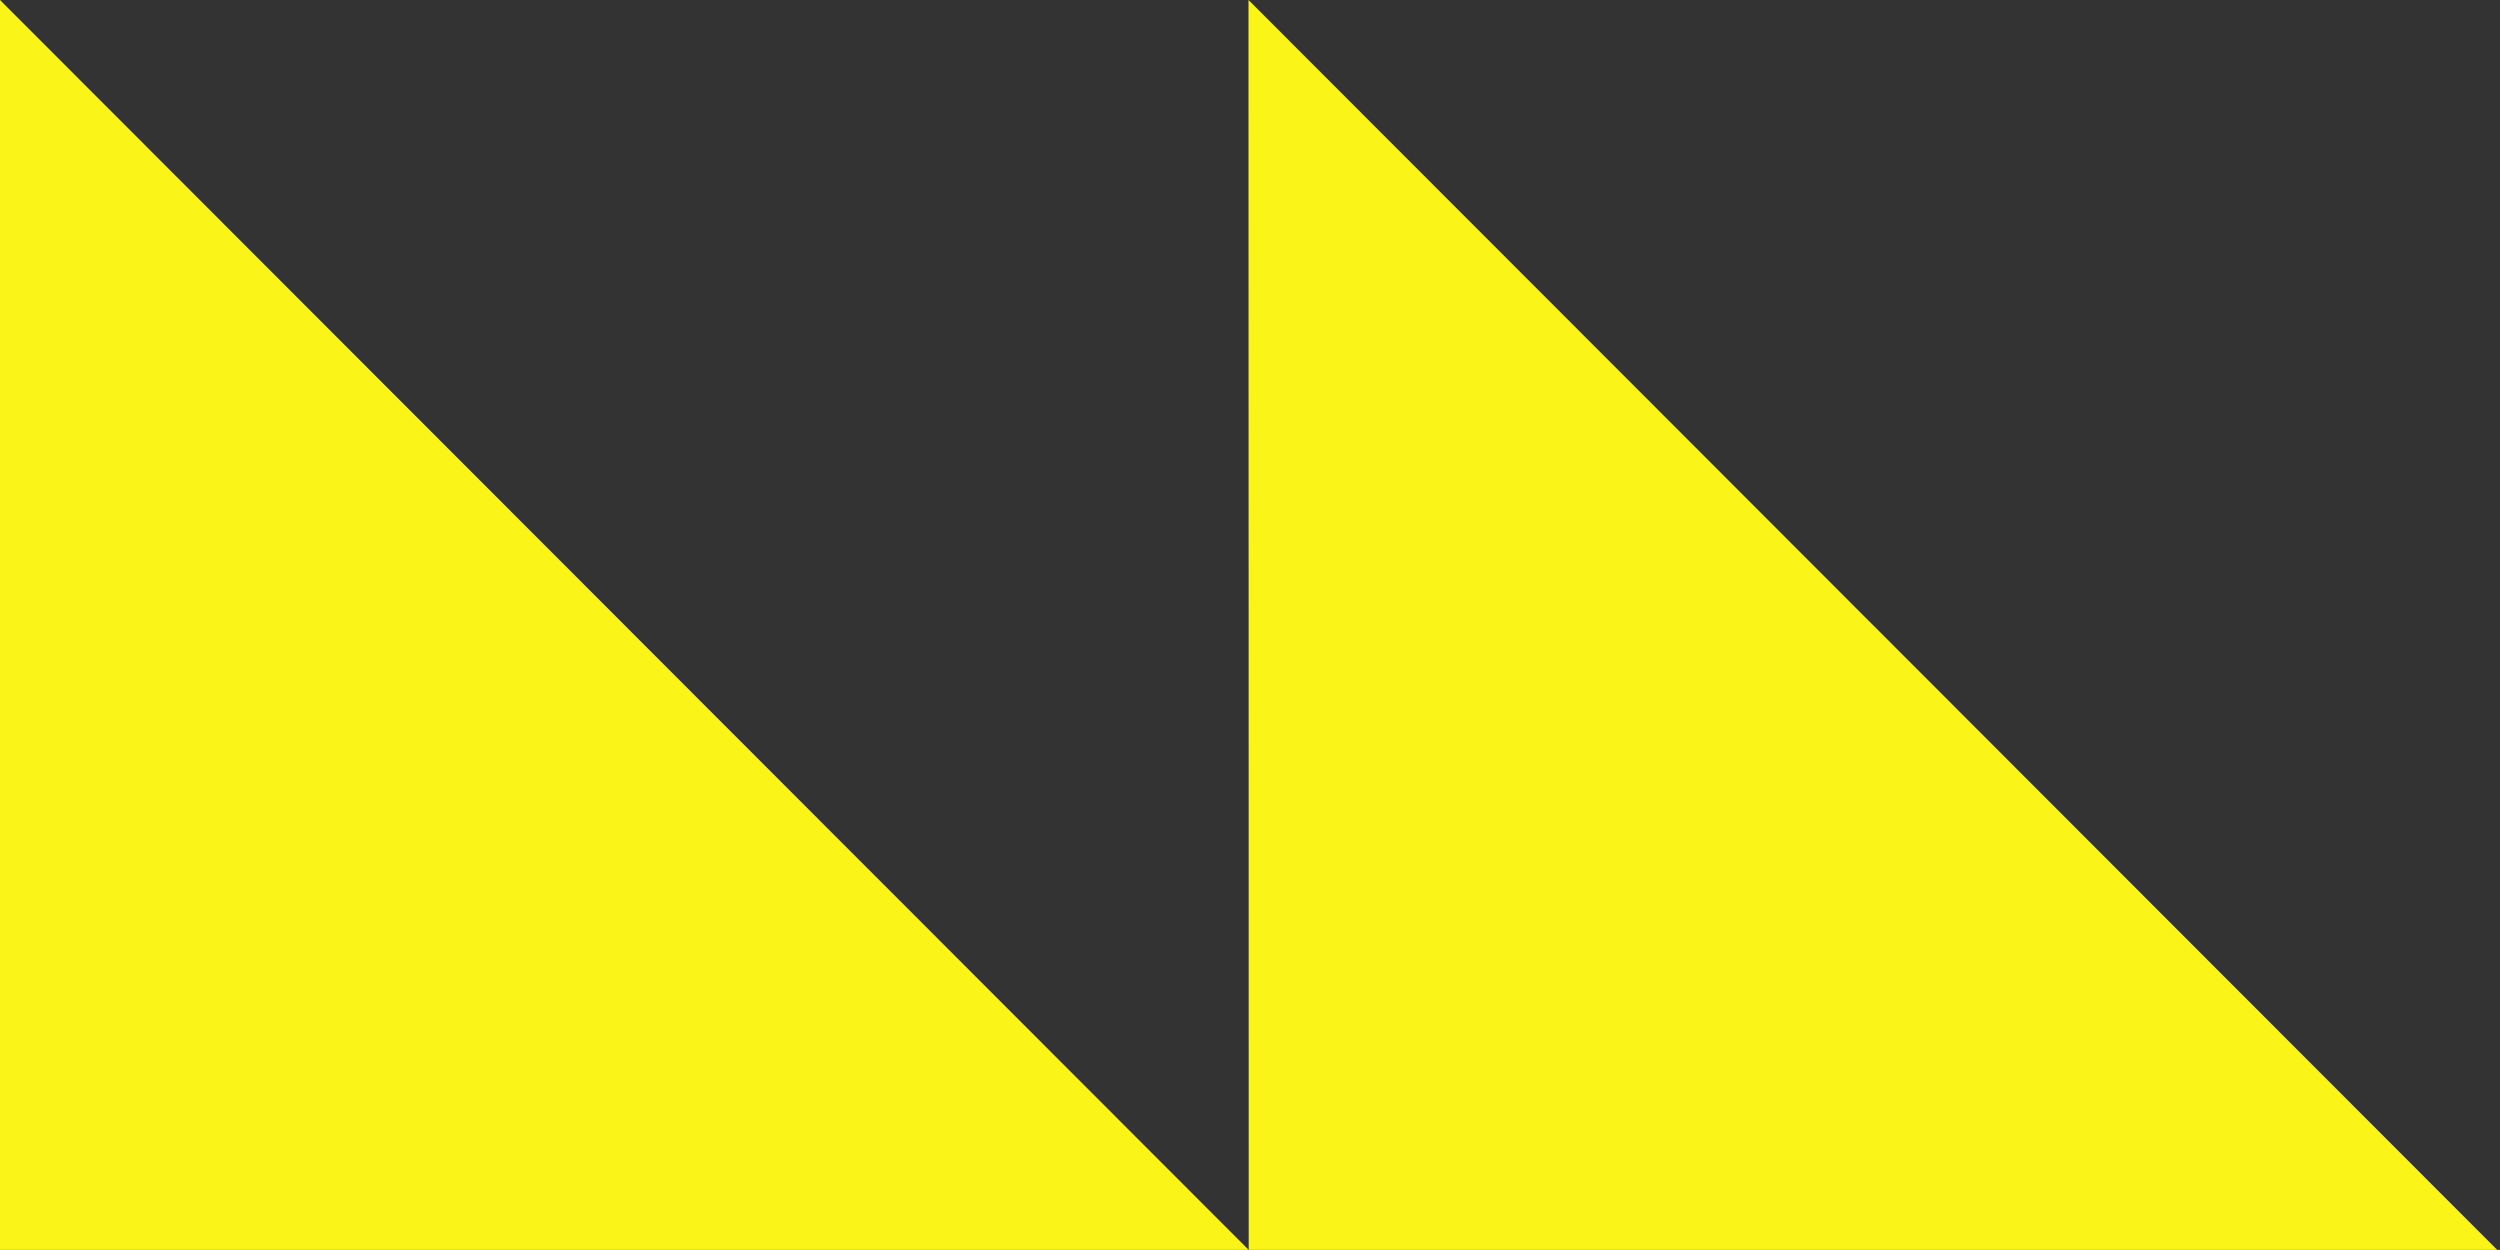 <svg version="1.0" id="Calque_1" xmlns="http://www.w3.org/2000/svg" xmlns:xlink="http://www.w3.org/1999/xlink" x="0px" y="0px"
	 width="100%" height="100%" viewBox="0 0 113.39 56.69">
<rect x="0" y="0" width="113.39" height="56.69" fill="#333333" stroke="none"/>
<g>
	<polygon fill="#FAF418" points="56.633,28.345 56.635,42.518 56.636,56.69 70.791,56.69 84.945,56.69 99.105,56.69 113.264,56.69 
		99.105,42.518 99.105,42.518 84.949,28.347 84.945,28.349 84.945,28.345 75.507,18.897 70.789,14.175 70.788,14.174 70.785,14.171 
		56.627,0 56.629,14.171 	"/>
	<polygon fill="#FAF418" points="42.476,42.518 42.476,42.518 42.476,42.518 42.476,42.516 37.757,37.794 28.318,28.345 
		28.313,28.345 28.316,28.342 14.159,14.172 14.159,14.172 0,0 0,14.172 0,28.345 0,42.518 0,56.69 14.158,56.69 28.318,56.69 
		42.476,56.69 56.636,56.69 42.477,42.518 	"/>
</g>
</svg>
